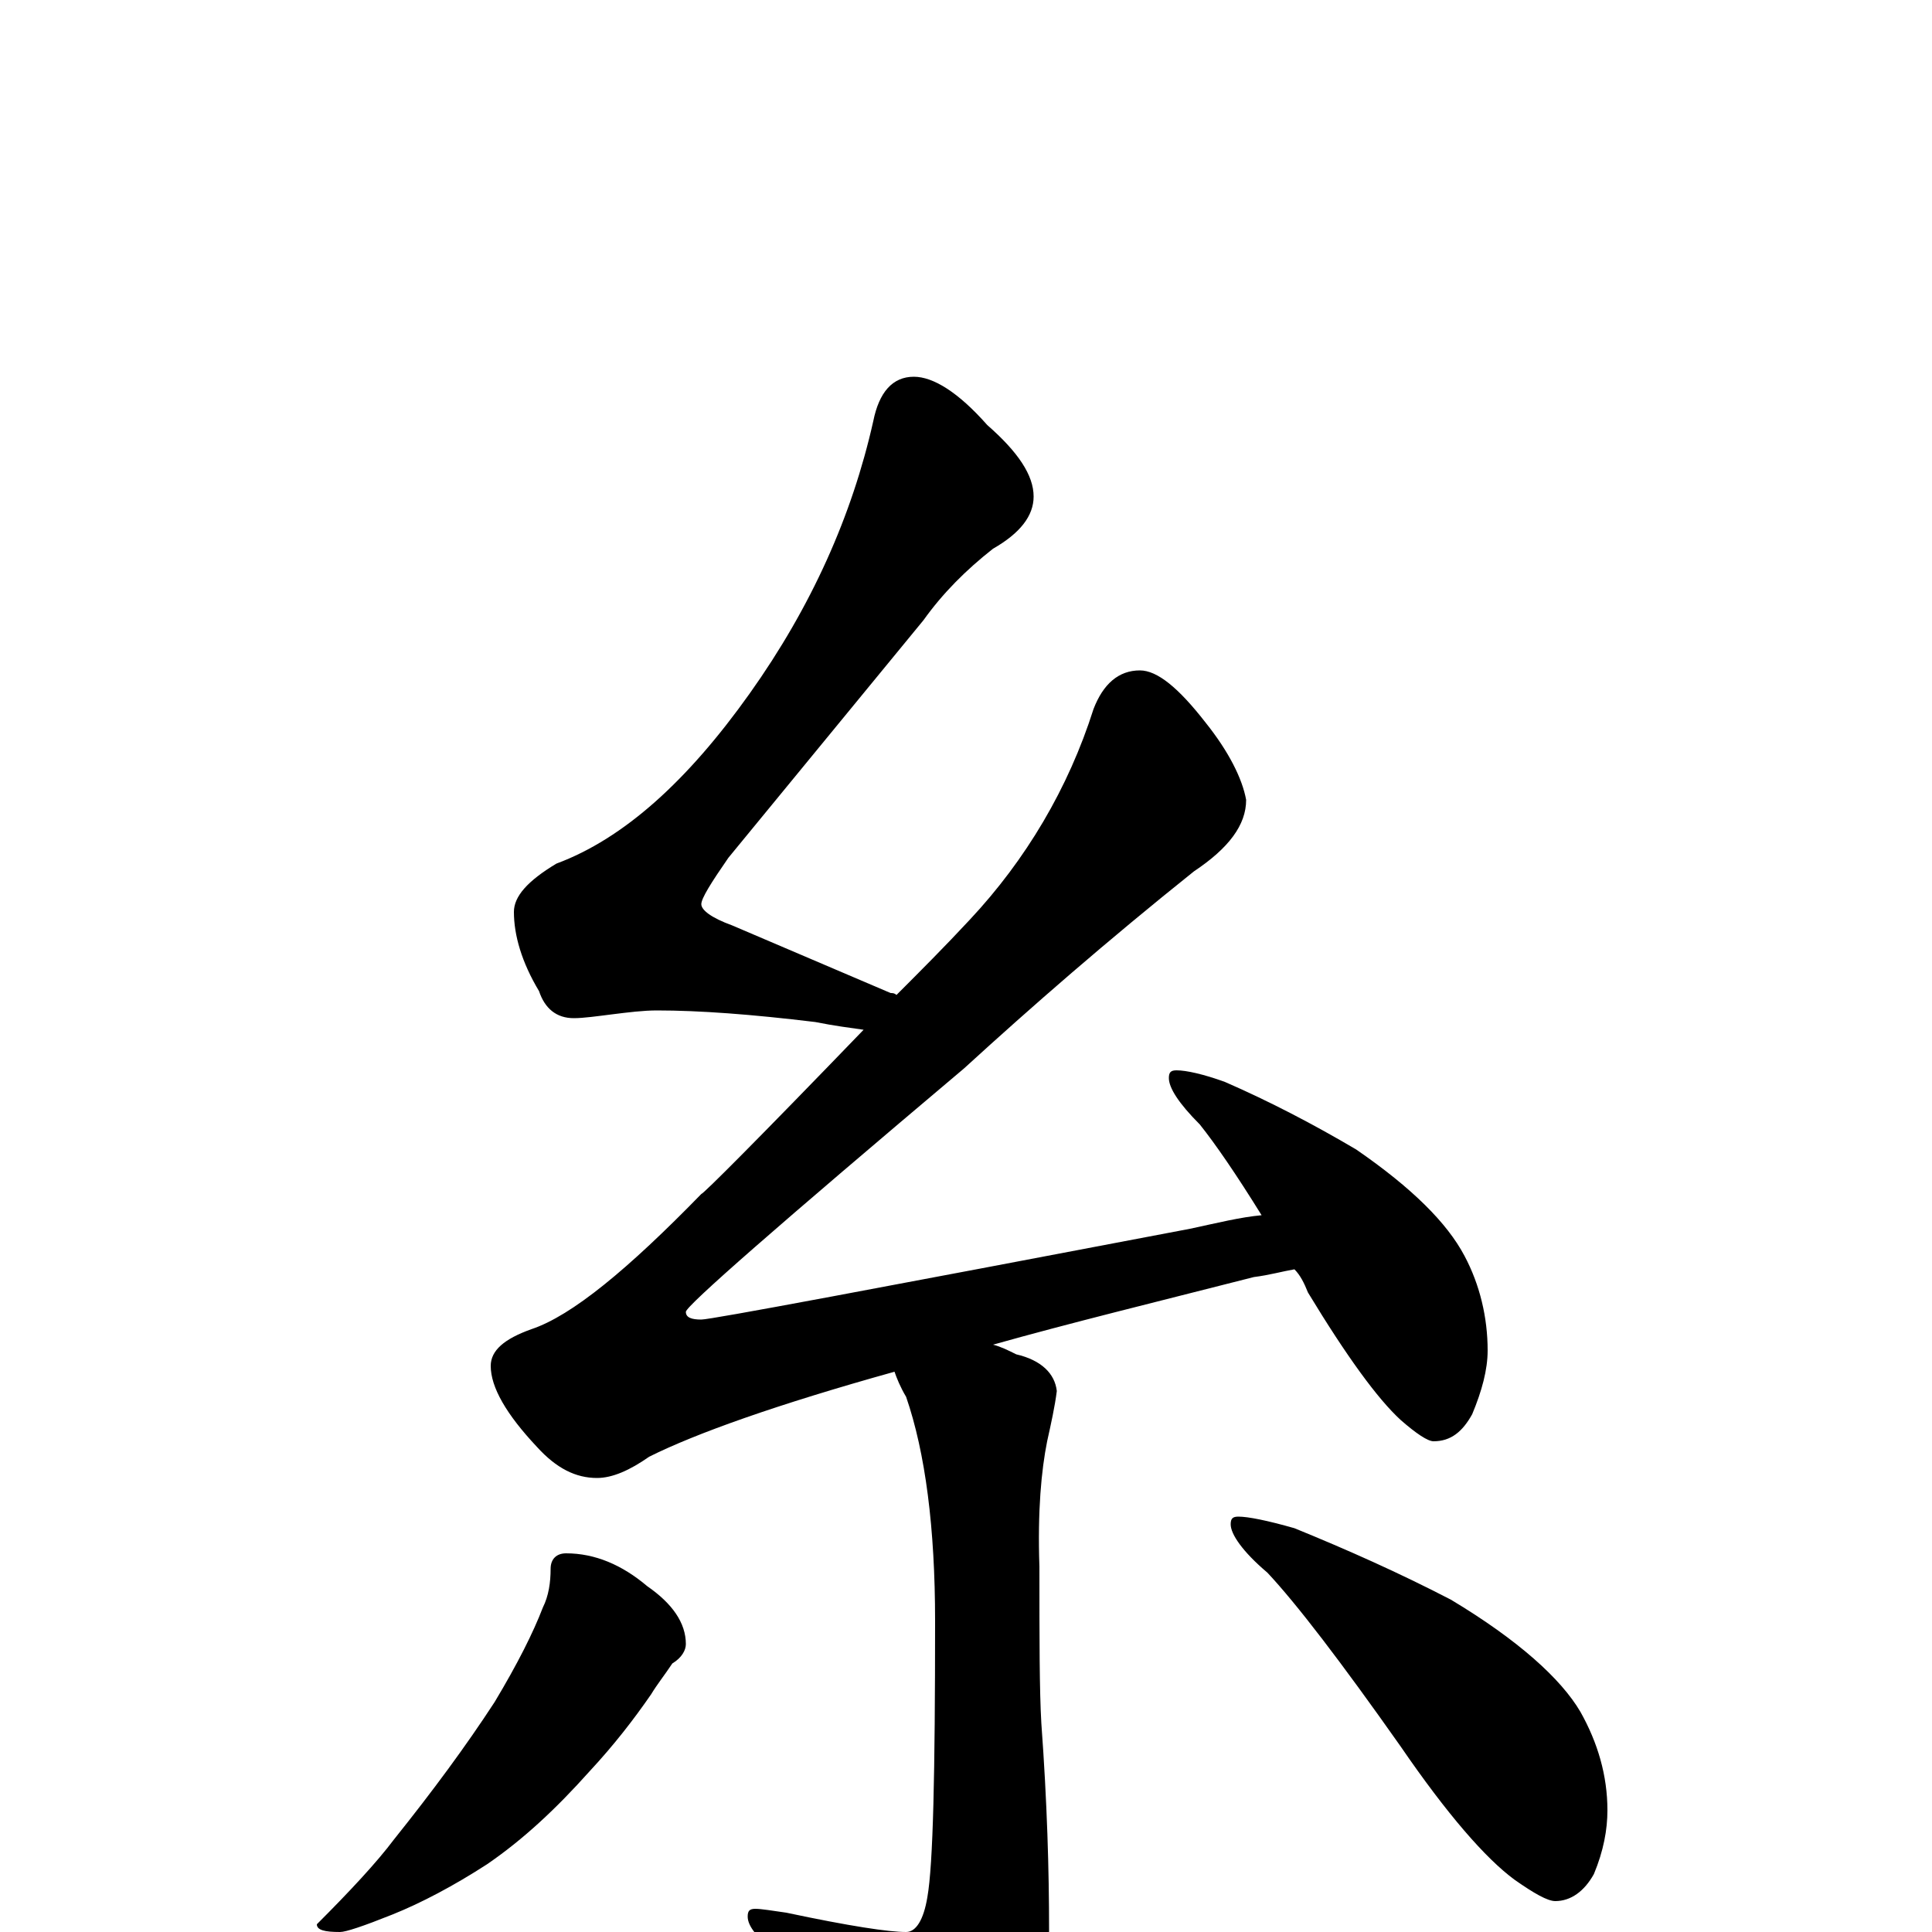 <?xml version="1.0" encoding="utf-8" ?>
<!DOCTYPE svg PUBLIC "-//W3C//DTD SVG 1.1//EN" "http://www.w3.org/Graphics/SVG/1.1/DTD/svg11.dtd">
<svg version="1.1" id="Layer_1" xmlns="http://www.w3.org/2000/svg" xmlns:xlink="http://www.w3.org/1999/xlink" x="0px" y="145px" width="1000px" height="1000px" viewBox="0 0 1000 1000" enable-background="new 0 0 1000 1000" xml:space="preserve">
<g id="Layer_1">
<path id="glyph" transform="matrix(1 0 0 -1 0 1000)" d="M473,805C483,805 496,797 511,780C527,766 535,754 535,743C535,733 528,724 514,716C500,705 488,693 478,679l-101,-123C368,543 363,535 363,532C363,529 368,525 379,521l82,-35C462,486 463,486 464,485C476,497 489,510 502,524C531,555 553,592 566,633C571,646 579,653 590,653C599,653 610,644 624,626C636,611 643,597 645,586C645,573 636,561 618,549C573,513 534,479 499,447C403,366 355,324 355,321C355,318 358,317 363,317C368,317 453,333 616,364C630,367 642,370 653,371C640,392 629,408 621,418C610,429 605,437 605,442C605,445 606,446 609,446C614,446 623,444 634,440C657,430 680,418 702,405C731,385 749,367 758,350C766,335 770,318 770,301C770,291 767,280 762,268C757,259 751,254 742,254C739,254 733,258 725,265C713,276 697,298 677,331C675,336 673,340 670,343C664,342 657,340 649,339C598,326 553,315 514,304C518,303 522,301 526,299C539,296 546,289 547,280C546,272 544,263 542,254C539,239 537,218 538,189C538,152 538,125 539,108C542,67 543,32 543,1C543,-24 538,-46 528,-65C513,-89 499,-101 488,-101C481,-101 474,-96 468,-87C452,-63 430,-37 401,-10C392,-3 387,3 387,8C387,11 388,12 391,12C394,12 400,11 407,10C440,3 460,0 469,0C474,0 478,6 480,18C483,35 484,82 484,161C484,209 479,248 469,277C466,282 464,287 463,290C402,273 360,258 336,246C326,239 317,235 309,235C298,235 288,240 278,251C262,268 254,282 254,293C254,301 261,307 275,312C296,319 325,343 363,382C364,382 392,410 447,467C440,468 432,469 422,471C389,475 362,477 340,477C333,477 325,476 317,475C309,474 302,473 297,473C288,473 282,478 279,487C270,502 266,516 266,528C266,536 273,544 288,553C323,566 356,596 388,641C420,686 441,733 452,782C455,797 462,805 473,805M293,196C308,196 322,190 335,179C348,170 355,160 355,149C355,146 353,142 348,139C344,133 340,128 337,123C328,110 318,97 305,83C288,64 271,48 252,35C235,24 218,15 203,9C188,3 179,0 176,0C168,0 164,1 164,4C181,21 195,36 204,48C224,73 241,96 256,119C268,139 276,155 281,168C284,174 285,181 285,188C285,193 288,196 293,196M641,215C646,215 656,213 670,209C697,198 724,186 751,172C786,151 808,131 818,114C827,98 832,81 832,63C832,53 830,42 825,30C820,21 813,16 805,16C801,16 794,20 784,27C769,38 749,61 725,96C694,140 671,170 656,186C643,197 637,206 637,211C637,214 638,215 641,215z"/>
</g>
</svg>

